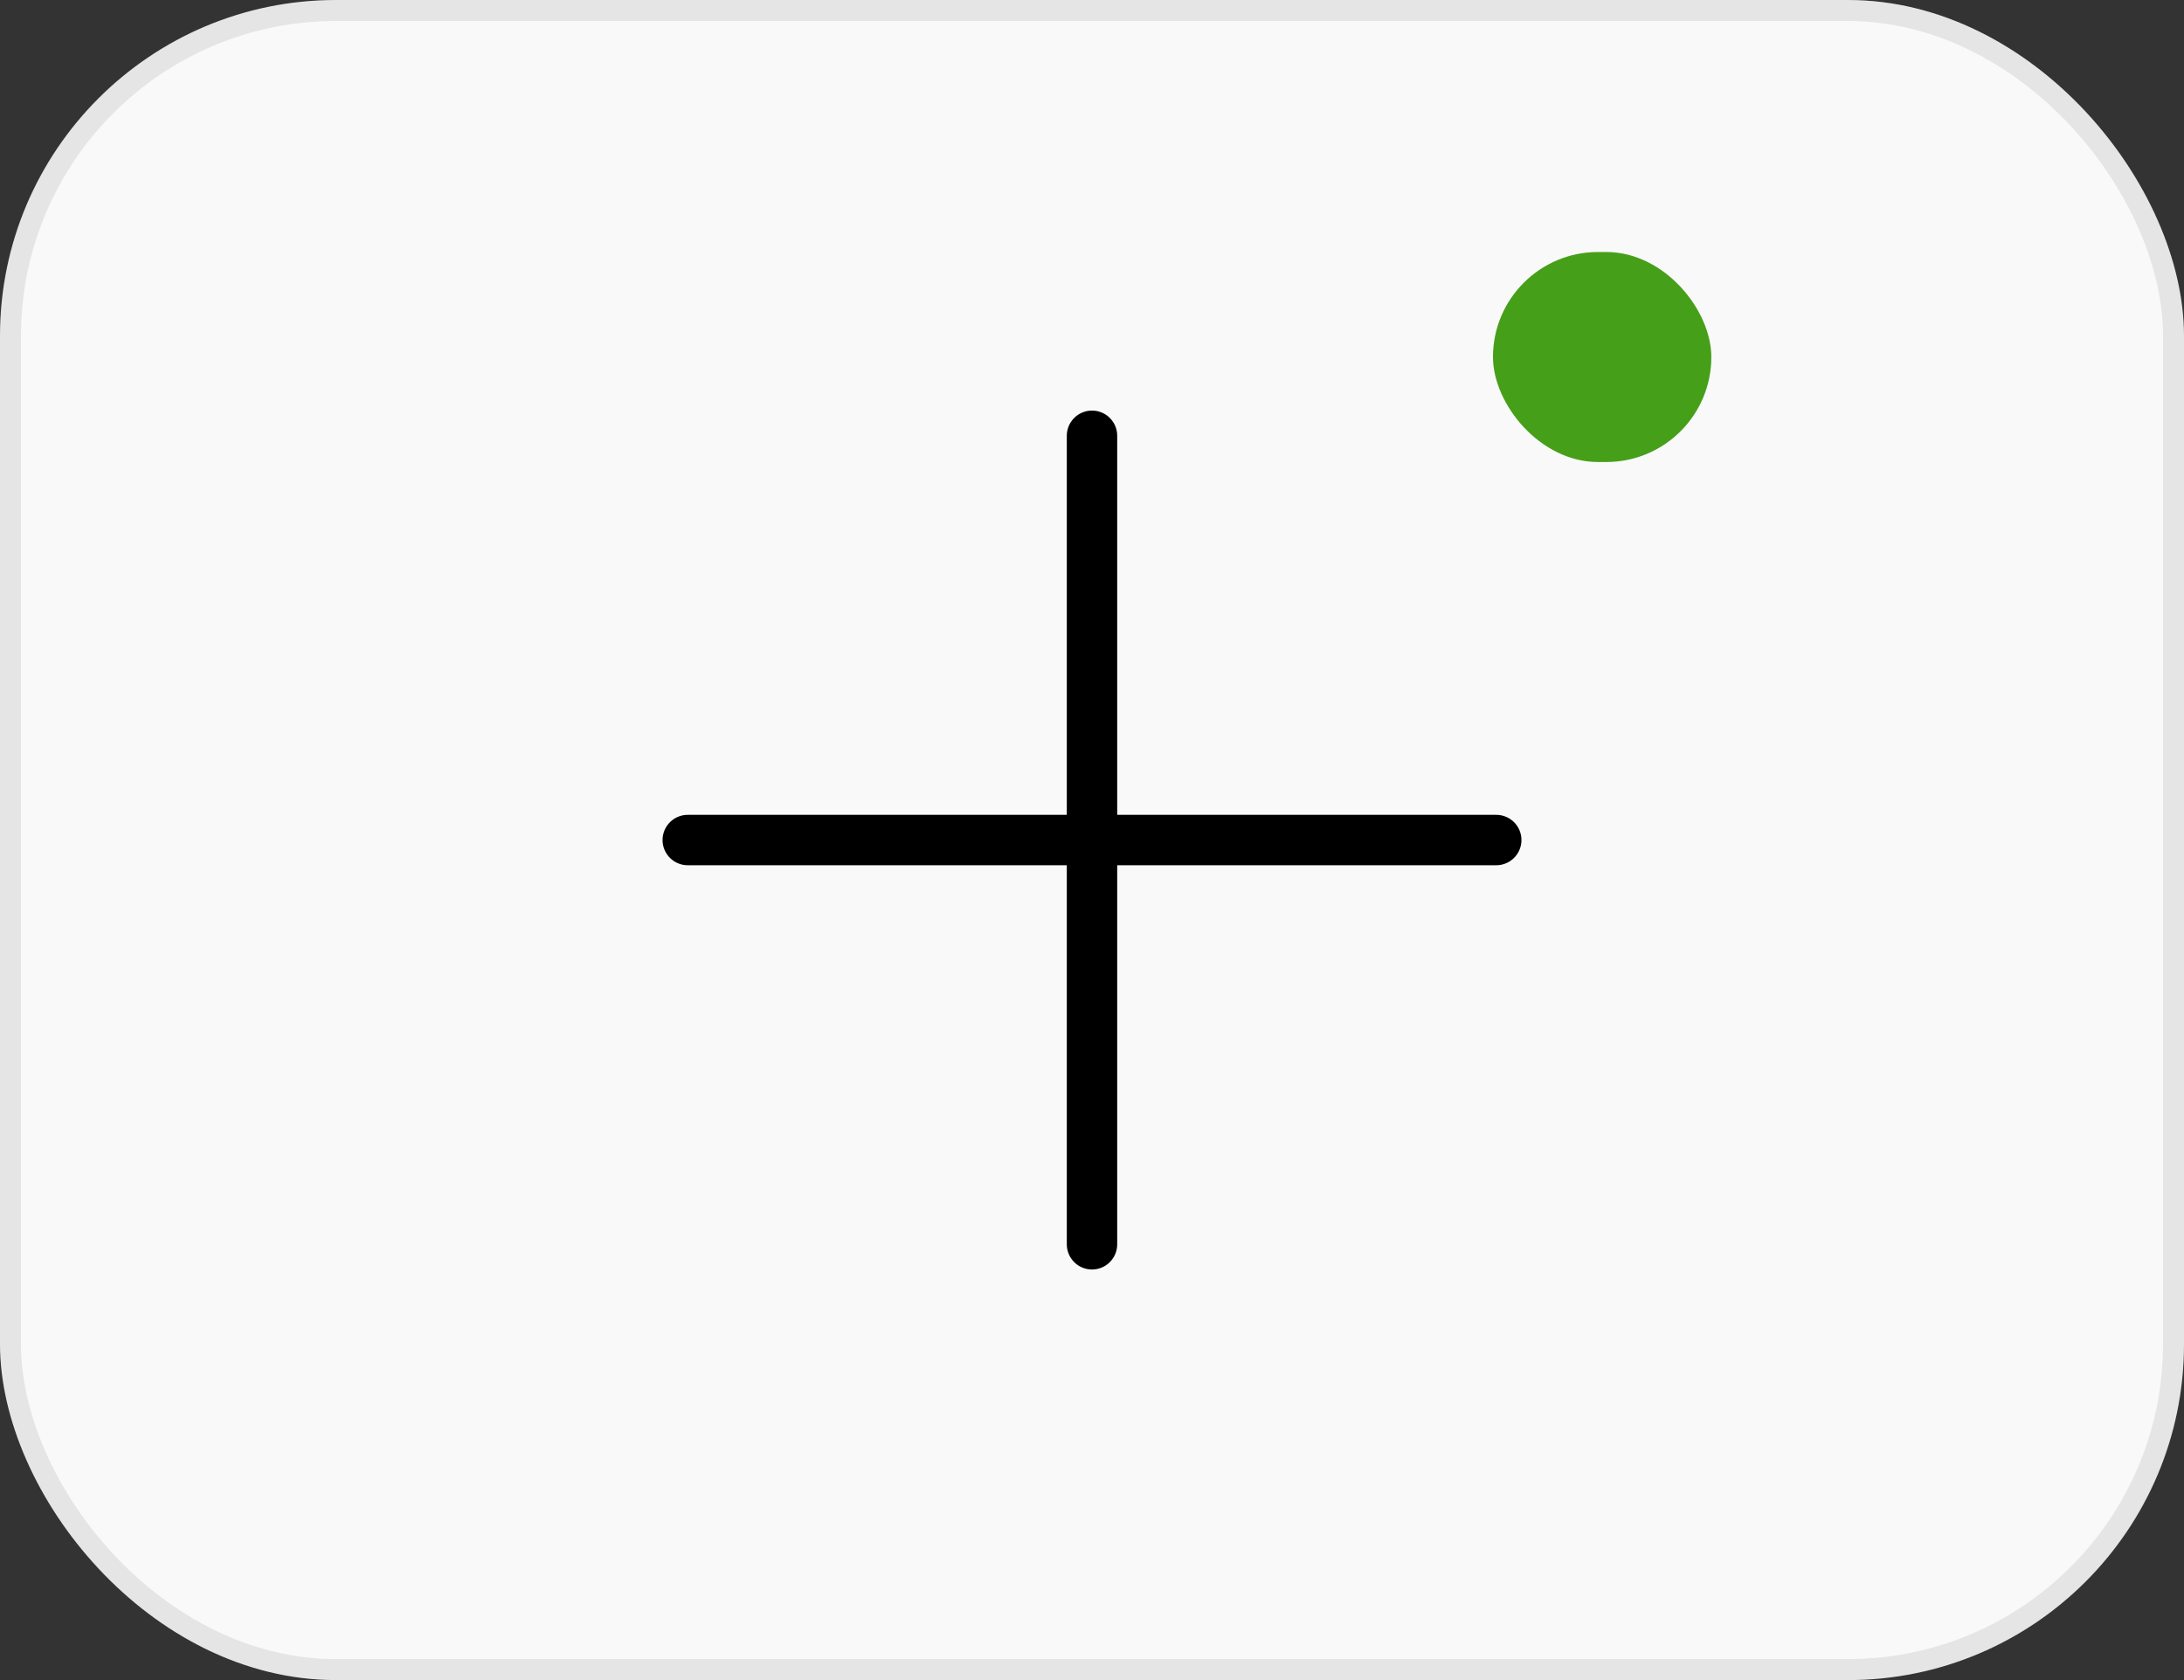 <svg width="52" height="40" viewBox="0 0 52 40" fill="none" xmlns="http://www.w3.org/2000/svg">
<rect x="0" y="0" width="52" height="40" fill="#333333" stroke="none"/>
<rect width="52" height="40" rx="8" fill="#F9F9F9"/>
<rect x="0.25" y="0.25" width="51.5" height="39.5" rx="7.75" stroke="black" stroke-opacity="0.08" stroke-width="0.5"/>
<g clip-path="url(#clip0_3015_1406)">
<path d="M16.375 20H35.625" stroke="black" stroke-width="1.2" stroke-linecap="round" stroke-linejoin="round"/>
<path d="M26 10.375V29.625" stroke="black" stroke-width="1.2" stroke-linecap="round" stroke-linejoin="round"/>
</g>
<rect x="35.547" y="6" width="5.199" height="5" rx="2.5" fill="#469F19"/>
<defs>
<clipPath id="clip0_3015_1406">
<rect width="28" height="28" fill="white" transform="translate(12 6)"/>
</clipPath>
</defs>
</svg>
